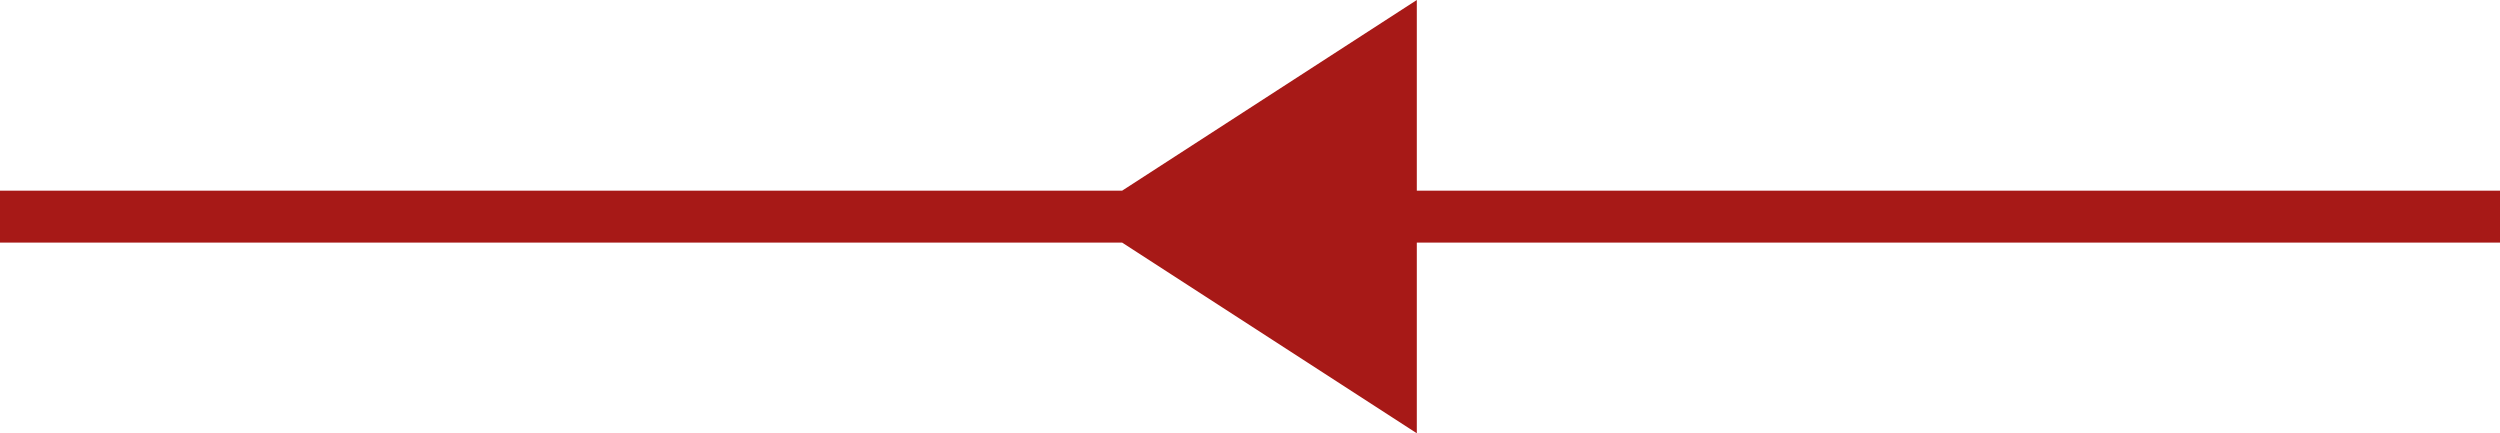 <?xml version="1.0" encoding="utf-8"?>
<!-- Generator: Adobe Illustrator 25.2.3, SVG Export Plug-In . SVG Version: 6.00 Build 0)  -->
<svg version="1.1" id="Layer_1" xmlns="http://www.w3.org/2000/svg" xmlns:xlink="http://www.w3.org/1999/xlink" x="0px" y="0px"
	 width="57.7px" height="10px" viewBox="0 0 57.7 10" style="enable-background:new 0 0 57.7 10;" xml:space="preserve">
<style type="text/css">
	.st0{fill:#A71917;}
</style>
<polygon class="st0" points="57.7,4.4 32.7,4.4 32.7,0 25.9,4.4 0,4.4 0,5.6 25.9,5.6 32.7,10 32.7,5.6 57.7,5.6 "/>
</svg>
